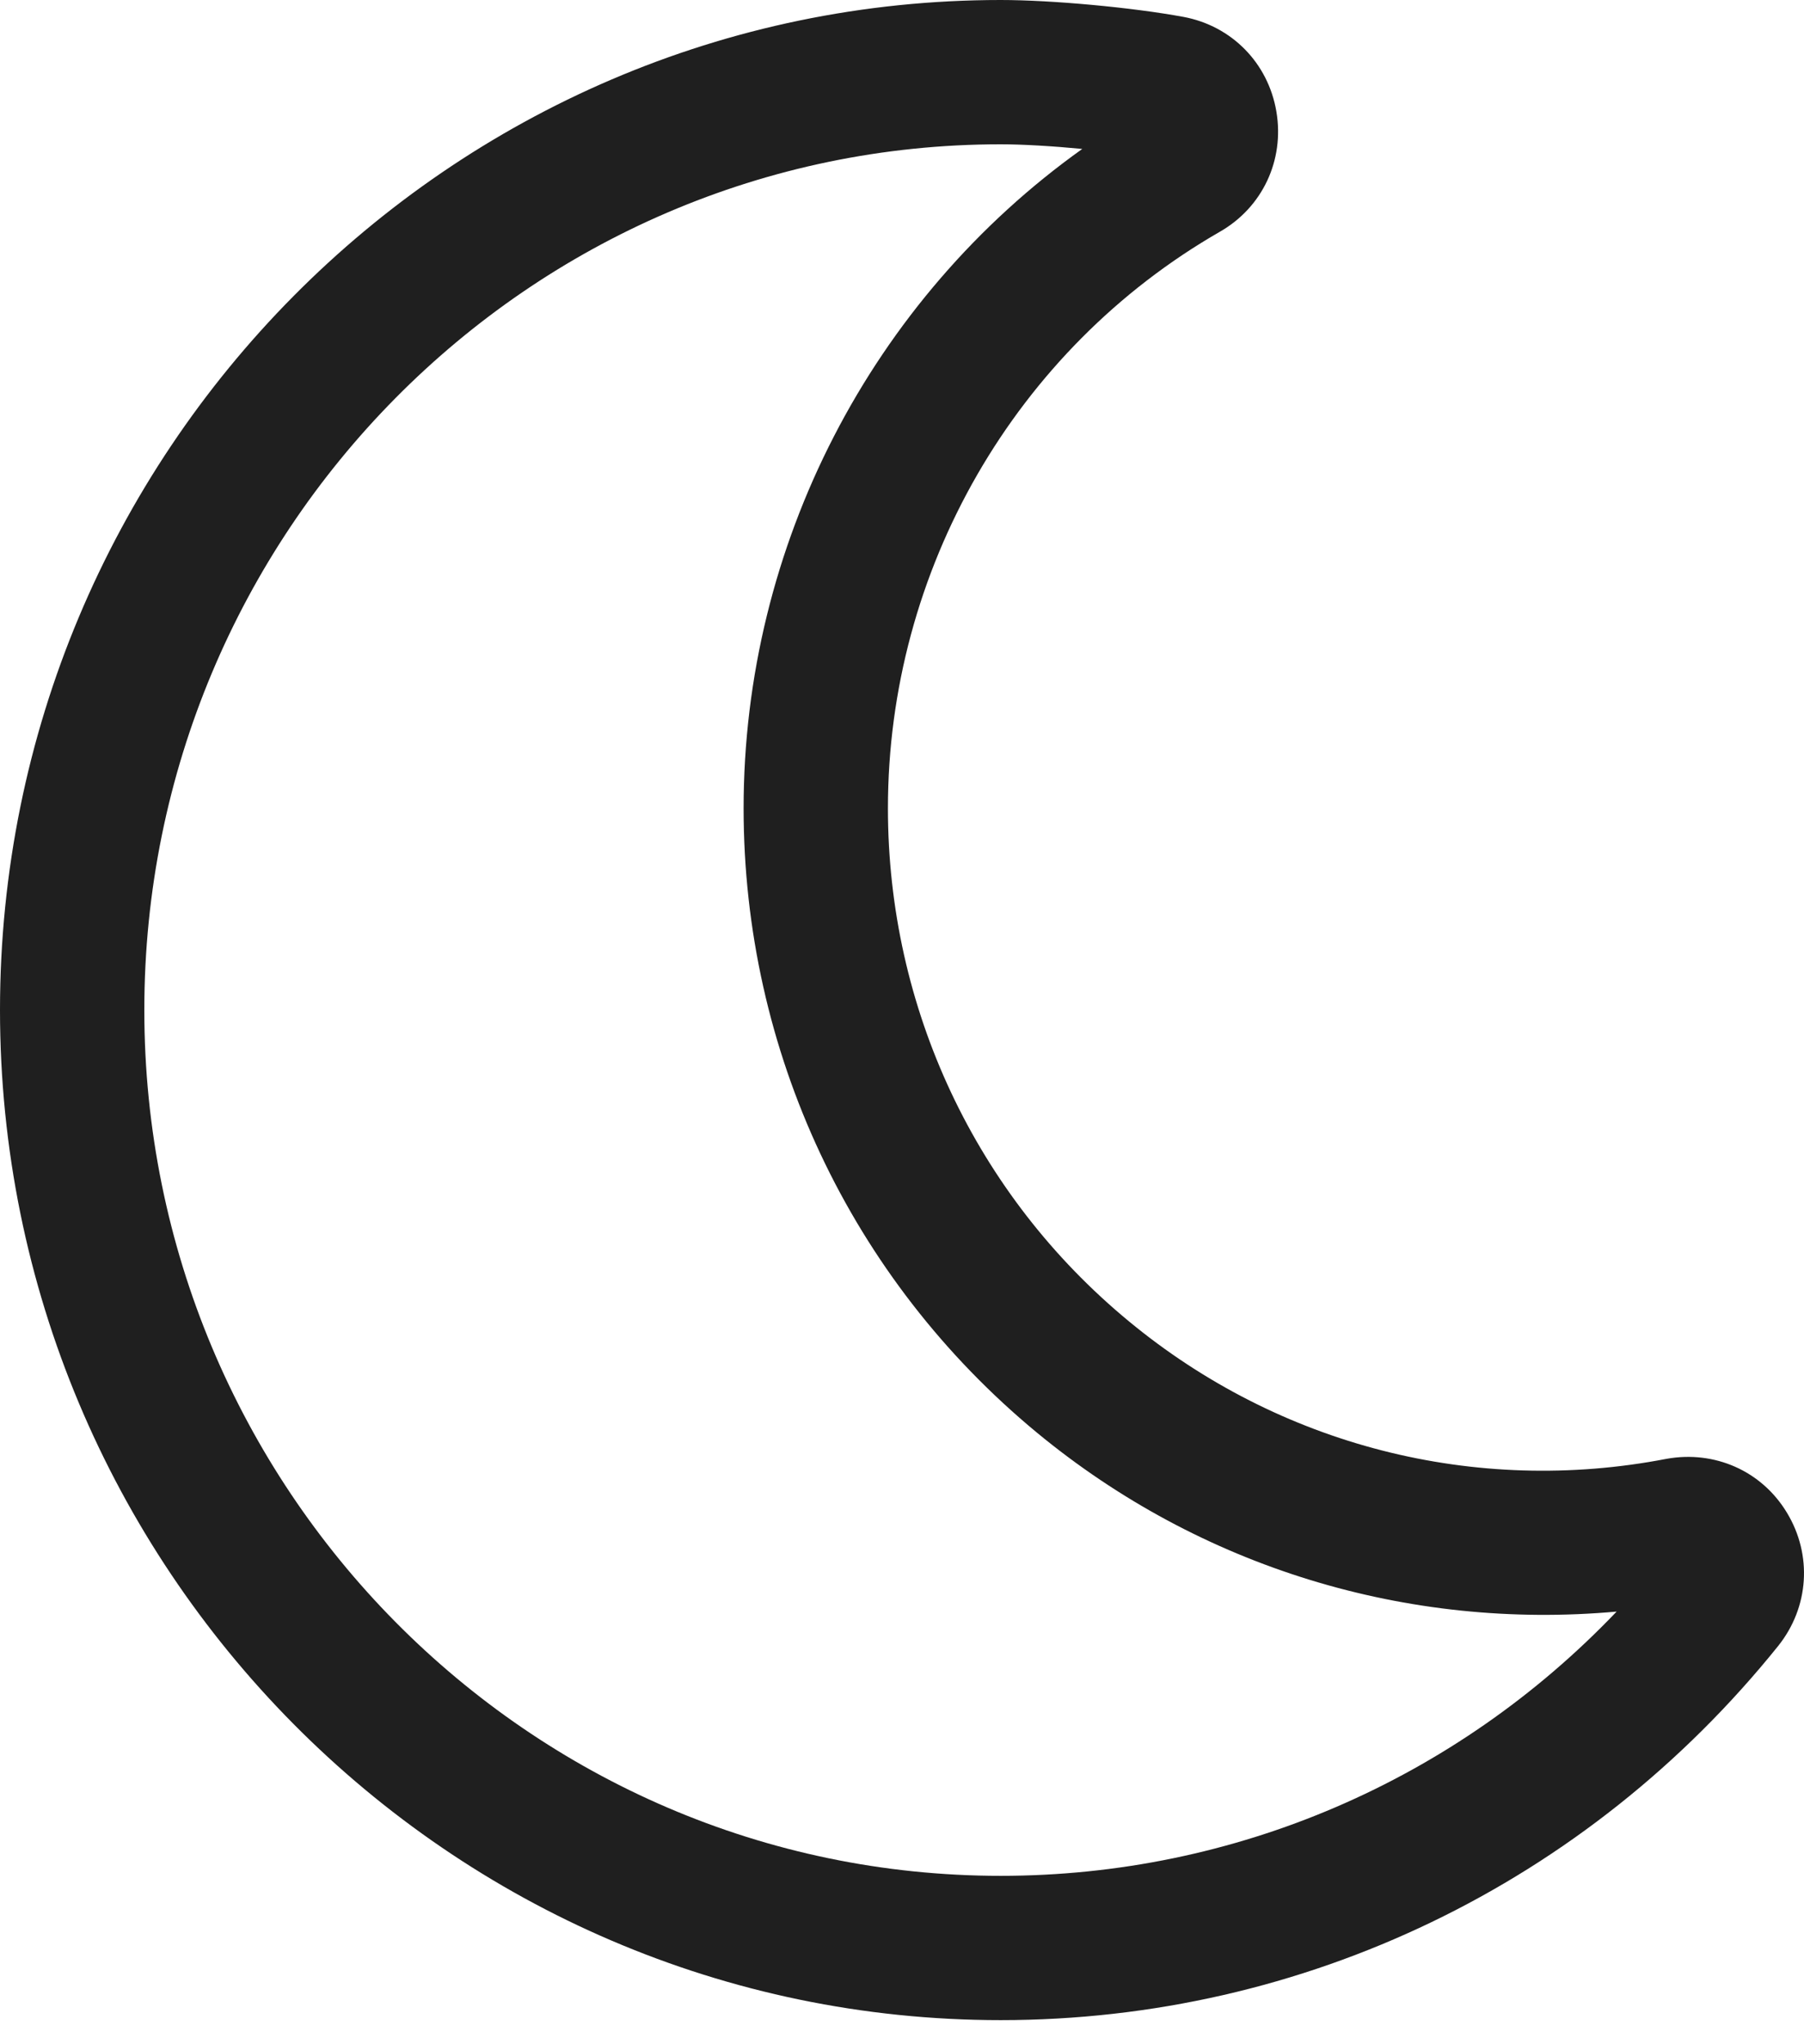 <svg width="30" height="34" viewBox="0 0 30 34" fill="none" xmlns="http://www.w3.org/2000/svg">
<path d="M29.717 25.161C29.297 24.463 28.512 24.119 27.711 24.264C24.532 24.878 21.274 24.044 18.773 21.976C16.226 19.874 14.766 16.764 14.766 13.443C14.766 9.487 16.881 5.812 20.285 3.855C20.994 3.45 21.363 2.665 21.226 1.856C21.09 1.05 20.485 0.431 19.681 0.281C18.831 0.124 17.495 0 16.641 0C7.466 0 0 7.537 0 16.799C0 26.061 7.466 33.599 16.641 33.599C21.68 33.599 26.392 31.33 29.572 27.374C30.084 26.732 30.142 25.864 29.717 25.161ZM16.641 31.199C8.789 31.199 2.4 24.739 2.4 16.799C2.4 8.859 8.789 2.4 16.641 2.4C17.008 2.4 17.506 2.43 17.998 2.477C14.495 4.976 12.366 9.068 12.366 13.443C12.366 17.481 14.144 21.266 17.244 23.828C19.963 26.073 23.407 27.118 26.884 26.804C24.205 29.612 20.536 31.199 16.641 31.199Z" fill="#1F1F1F"/>
</svg>
